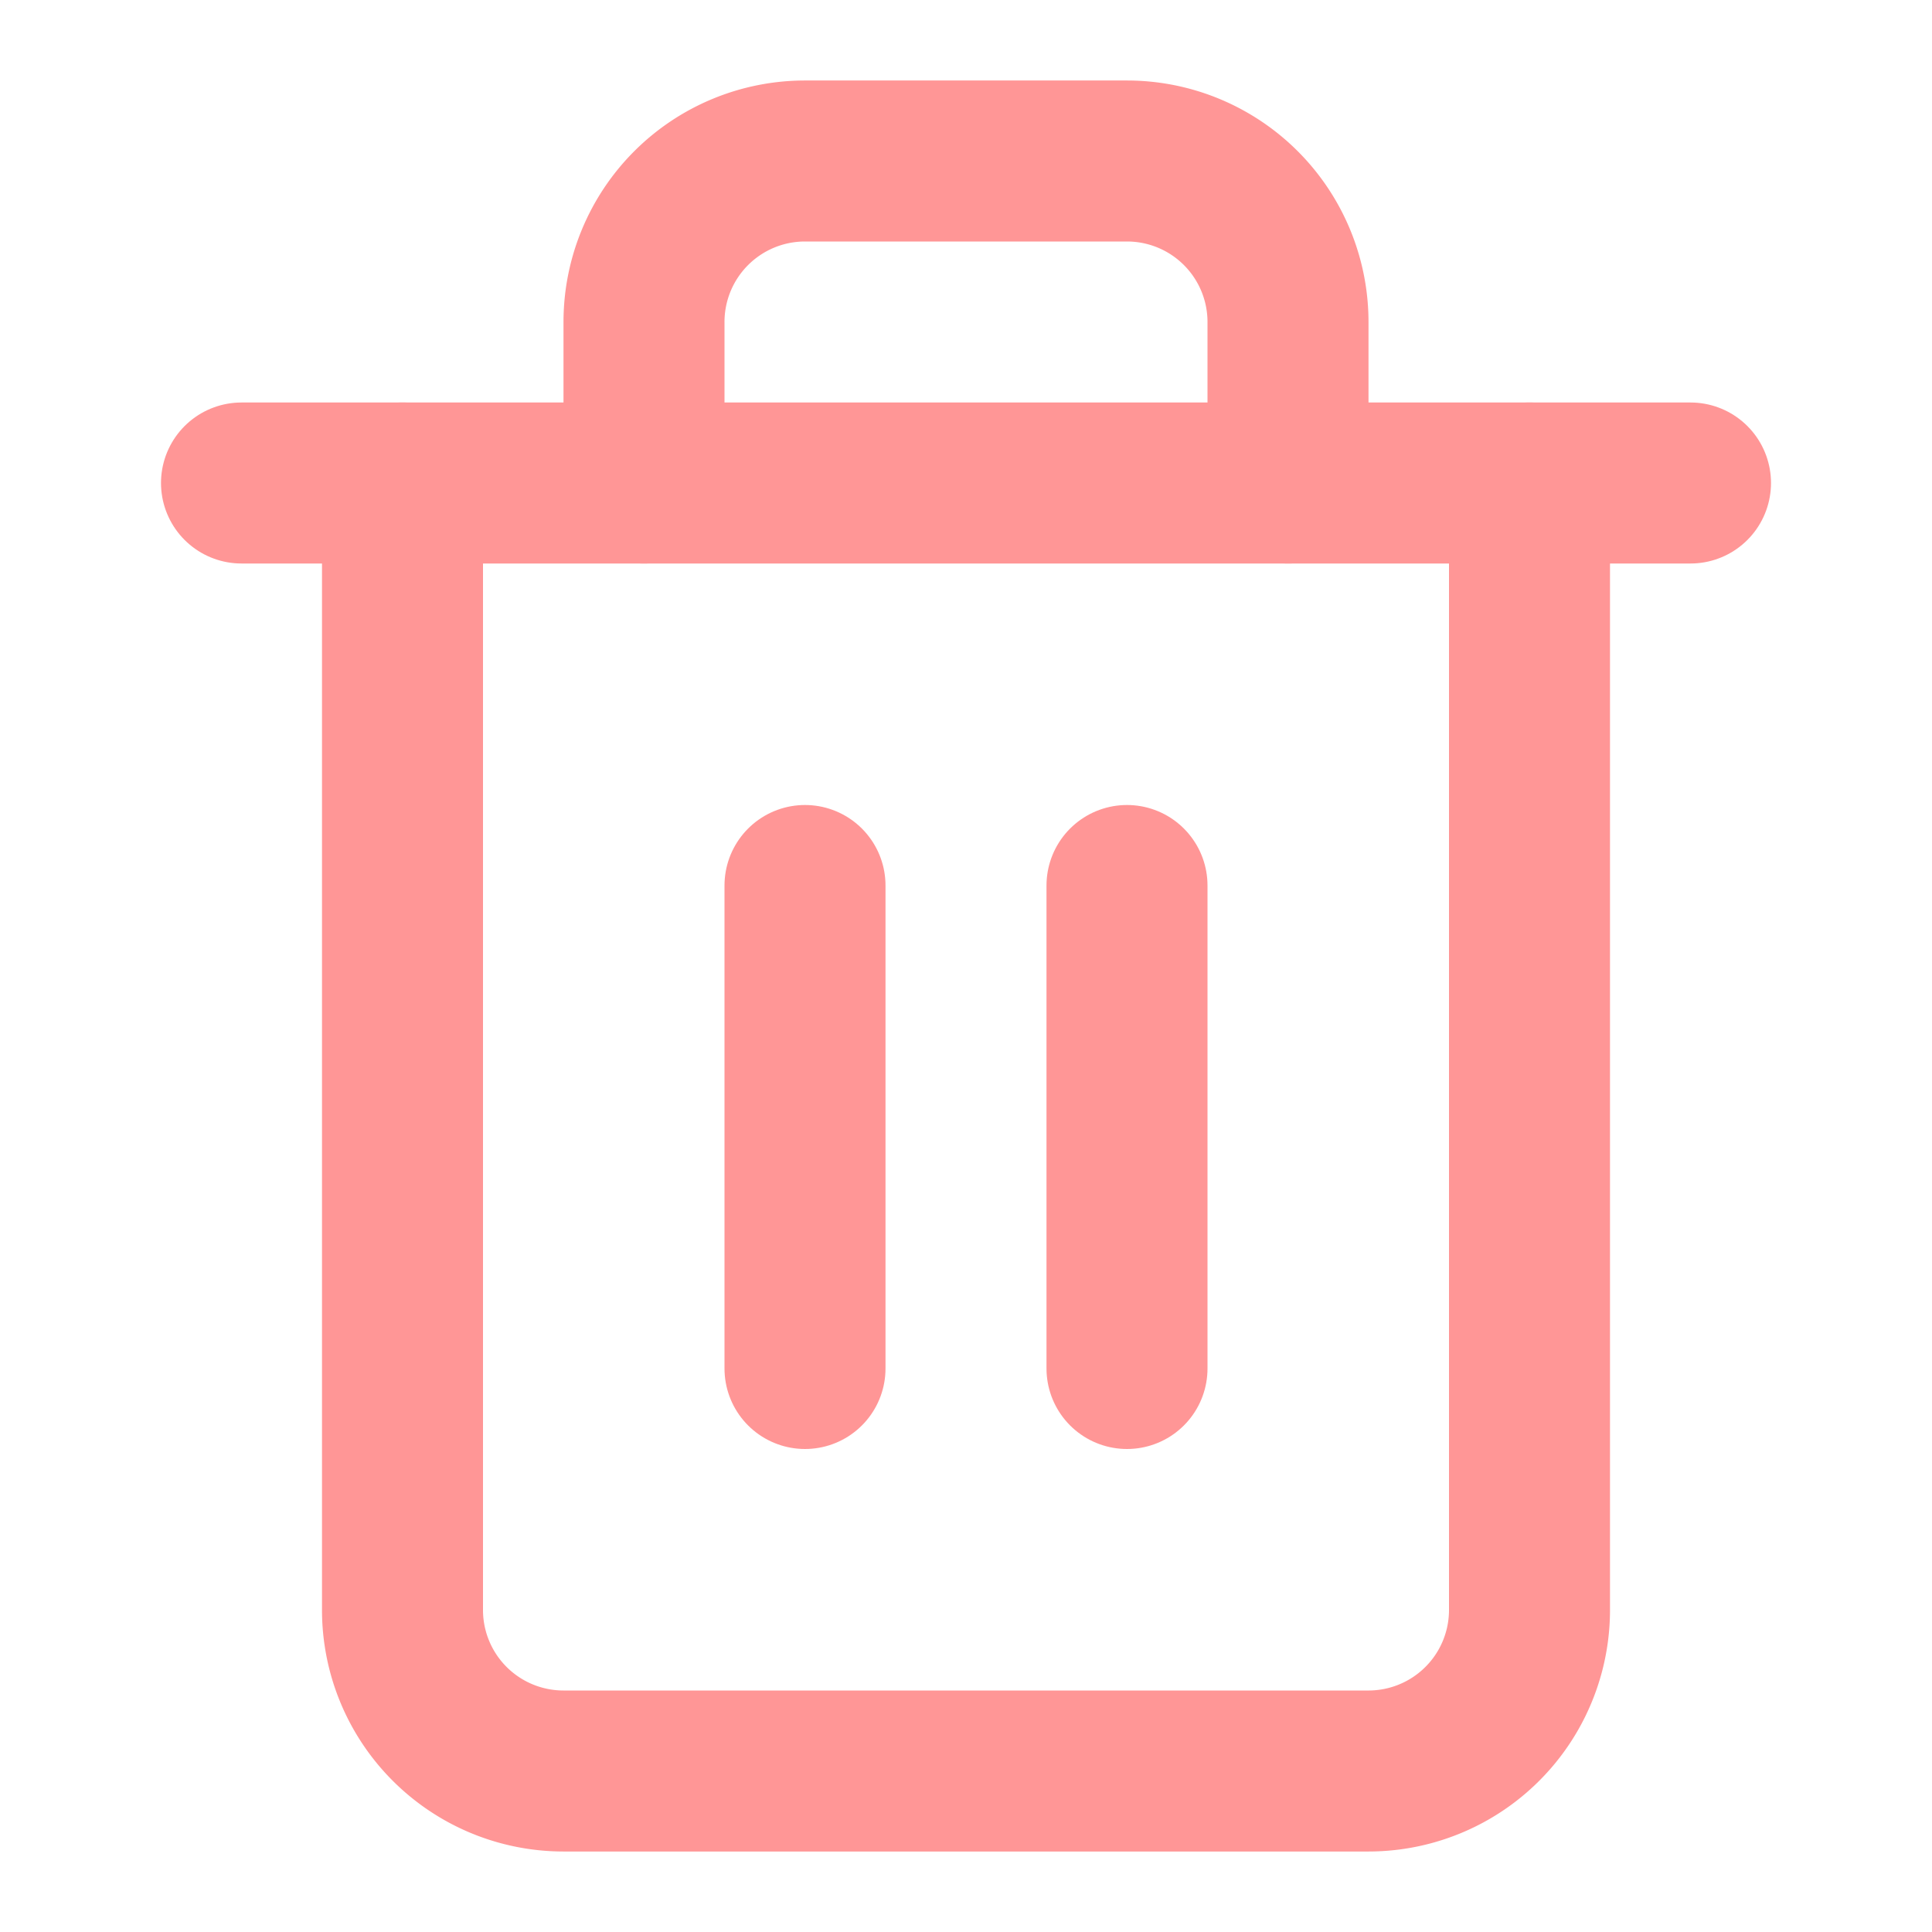 <svg xmlns="http://www.w3.org/2000/svg" viewBox="0 0 24 24">
	<filter id='shadow' color-interpolation-filters="sRGB">
		<feDropShadow flood-color="black" dx="0" dy="0" flood-opacity="0.9" stdDeviation="0.5"/>
		<feDropShadow flood-color="black" dx="0" dy="0" flood-opacity="0.9" stdDeviation="0.5"/>
	</filter>

	<g filter="url(#shadow)" fill="none" stroke="#FF9696" stroke-linecap="round" stroke-linejoin="round" stroke-width="2">
		<polyline points="3 6 5 6 21 6"></polyline>
		<path d="M19 6v14a2 2 0 0 1-2 2H7a2 2 0 0 1-2-2V6m3 0V4a2 2 0 0 1 2-2h4a2 2 0 0 1 2 2v2"></path>
		<line x1="10" y1="11" x2="10" y2="17"></line>
		<line x1="14" y1="11" x2="14" y2="17"></line>
	</g>
</svg>